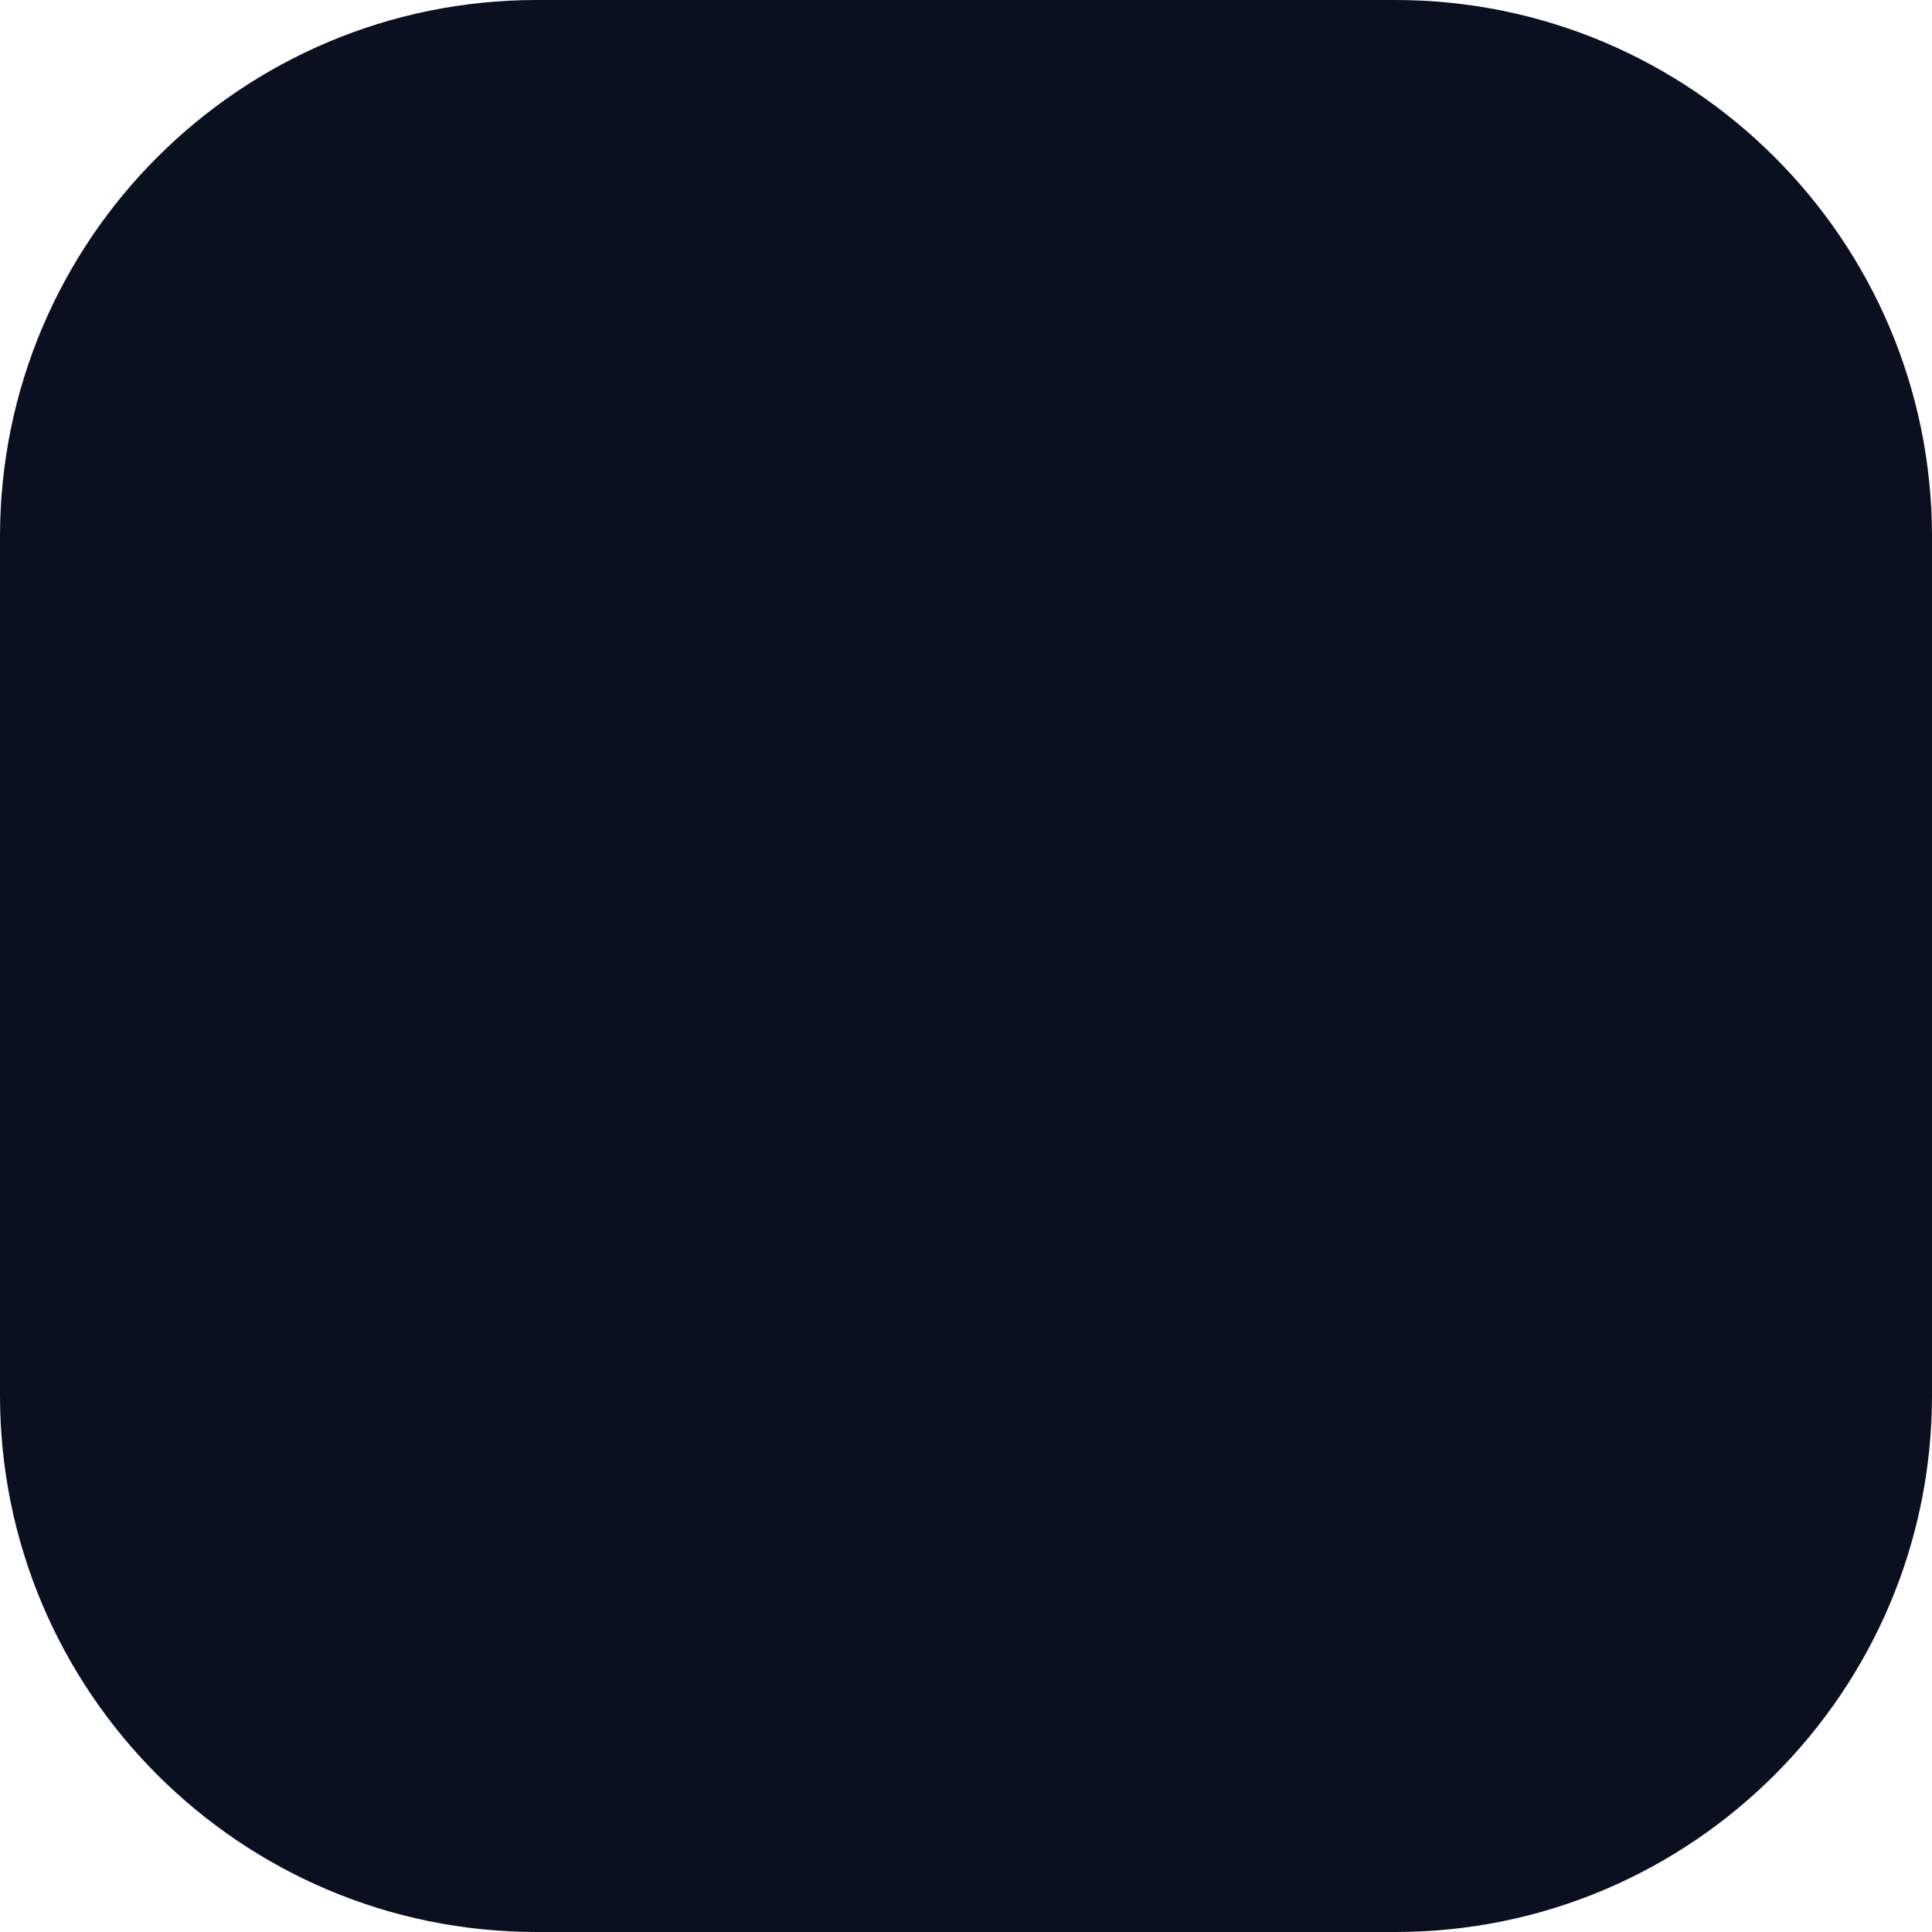 <svg clip-rule="evenodd" fill-rule="evenodd" stroke-linejoin="round" stroke-miterlimit="2" viewBox="0 0 18 18" xmlns="http://www.w3.org/2000/svg"><path d="m18 5c0-2.76-2.24-5-5-5h-8c-2.76 0-5 2.24-5 5v8c0 2.76 2.24 5 5 5h8c2.76 0 5-2.24 5-5z" fill="#0b1021"/></svg>
